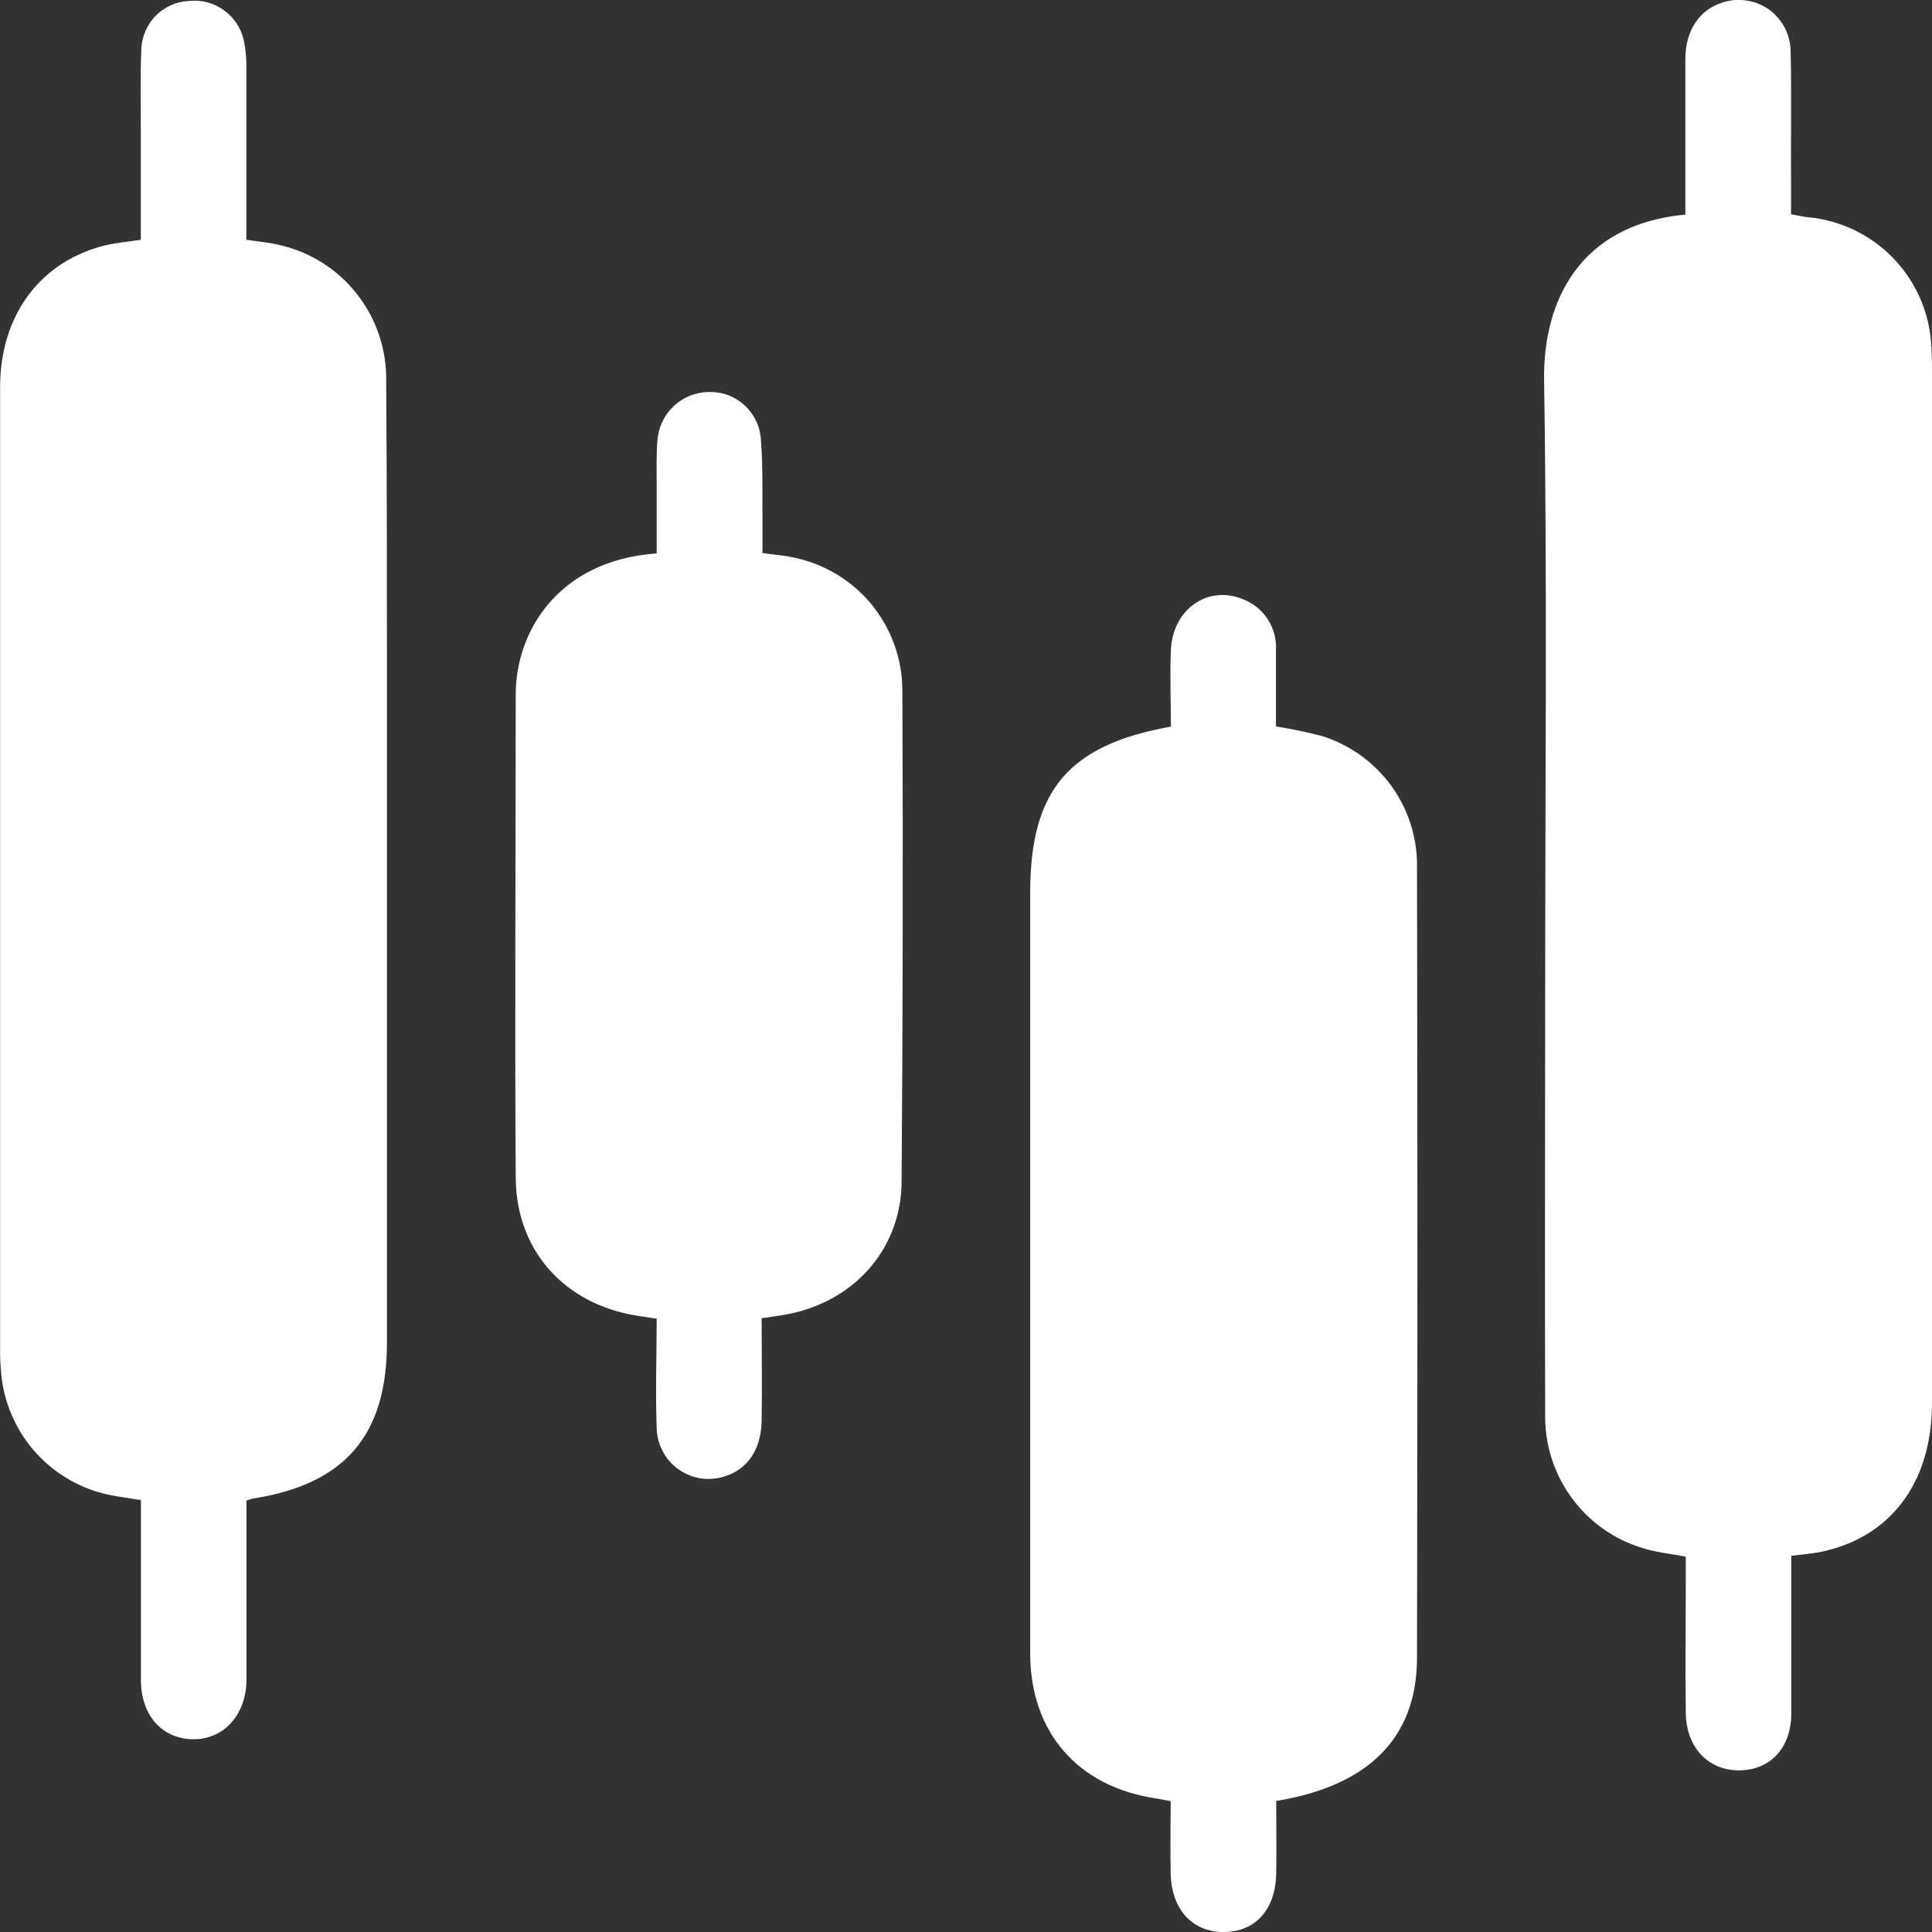 <svg width="18" height="18" viewBox="0 0 18 18" fill="none" xmlns="http://www.w3.org/2000/svg">
<rect x="0" y="0" width="18" height="18" fill="#333333" stroke="none"/>
<g id="trade_icon" clip-path="url(#clip0_1605_620)">
<g id="Kp9kV9">
<path id="Vector" d="M18 3.437C18 6.649 18 9.859 18 13.069C18 13.816 17.612 14.33 16.952 14.461C16.873 14.476 16.794 14.482 16.689 14.495V14.701C16.689 15.121 16.689 15.541 16.689 15.961C16.689 16.284 16.496 16.49 16.208 16.494C15.921 16.498 15.71 16.286 15.706 15.958C15.7 15.544 15.706 15.131 15.706 14.717V14.503C15.562 14.476 15.431 14.463 15.307 14.424C15.04 14.344 14.807 14.18 14.643 13.955C14.478 13.73 14.392 13.458 14.396 13.18C14.392 11.873 14.396 10.567 14.396 9.26C14.396 7.356 14.416 5.452 14.386 3.548C14.374 2.801 14.72 2.091 15.702 1.999C15.702 1.51 15.702 1.031 15.702 0.552C15.702 0.286 15.831 0.095 16.038 0.027C16.111 0.001 16.189 -0.007 16.266 0.004C16.343 0.014 16.416 0.043 16.48 0.088C16.543 0.133 16.594 0.193 16.63 0.262C16.665 0.331 16.683 0.408 16.683 0.485C16.693 0.905 16.683 1.326 16.687 1.746V1.996C16.744 2.006 16.793 2.019 16.845 2.024C17.141 2.051 17.419 2.183 17.628 2.394C17.838 2.606 17.966 2.885 17.991 3.182C17.997 3.267 18 3.352 18 3.437Z" fill="white"/>
<path id="Vector_2" d="M3.605 6.441V12.509C3.605 13.366 3.219 13.821 2.375 13.959C2.356 13.959 2.338 13.969 2.296 13.98V14.938C2.296 15.18 2.296 15.423 2.296 15.666C2.288 15.988 2.074 16.212 1.79 16.204C1.507 16.196 1.318 15.982 1.313 15.664C1.313 15.106 1.313 14.549 1.313 13.976C1.179 13.953 1.067 13.942 0.96 13.914C0.705 13.848 0.476 13.704 0.305 13.502C0.135 13.299 0.032 13.049 0.01 12.786C0.005 12.727 0.001 12.668 0.001 12.609C0.001 9.608 0.001 6.608 0.001 3.607C0.001 2.931 0.381 2.43 0.988 2.284C1.089 2.261 1.193 2.252 1.312 2.234C1.312 1.898 1.312 1.571 1.312 1.243C1.312 0.981 1.305 0.719 1.317 0.455C1.322 0.339 1.37 0.229 1.451 0.146C1.533 0.064 1.643 0.014 1.759 0.009C1.874 -0.004 1.99 0.026 2.084 0.094C2.179 0.161 2.245 0.26 2.271 0.373C2.29 0.463 2.298 0.555 2.295 0.646C2.295 1.171 2.295 1.696 2.295 2.234C2.409 2.251 2.512 2.26 2.61 2.284C2.894 2.35 3.147 2.511 3.326 2.74C3.506 2.969 3.602 3.253 3.598 3.545C3.605 4.509 3.605 5.474 3.605 6.441Z" fill="white"/>
<path id="Vector_3" d="M13.202 15.443C13.202 16.189 12.753 16.638 11.89 16.779C11.89 17.008 11.894 17.231 11.89 17.453C11.885 17.791 11.696 17.999 11.403 18C11.11 18.002 10.916 17.792 10.907 17.459C10.902 17.237 10.907 17.014 10.907 16.781C10.854 16.771 10.811 16.762 10.768 16.755C10.043 16.647 9.6 16.141 9.598 15.407C9.598 14.317 9.598 13.228 9.598 12.138V8.319C9.598 7.366 9.953 6.939 10.909 6.77C10.909 6.534 10.899 6.298 10.909 6.053C10.927 5.678 11.248 5.451 11.573 5.58C11.669 5.615 11.752 5.68 11.808 5.765C11.865 5.85 11.893 5.951 11.888 6.053C11.888 6.294 11.888 6.536 11.888 6.768C12.031 6.791 12.174 6.82 12.315 6.857C12.578 6.939 12.806 7.104 12.967 7.328C13.127 7.551 13.209 7.821 13.202 8.097C13.207 10.547 13.207 12.996 13.202 15.443Z" fill="white"/>
<path id="Vector_4" d="M8.4 11.012C8.395 11.648 7.944 12.138 7.313 12.249C7.249 12.26 7.186 12.268 7.096 12.282C7.096 12.612 7.101 12.927 7.096 13.24C7.09 13.51 6.963 13.69 6.748 13.756C6.676 13.779 6.6 13.785 6.525 13.773C6.45 13.761 6.379 13.731 6.318 13.687C6.256 13.642 6.206 13.584 6.172 13.516C6.137 13.449 6.119 13.374 6.118 13.299C6.106 12.965 6.118 12.631 6.118 12.286L5.935 12.258C5.263 12.151 4.81 11.656 4.805 10.975C4.795 9.473 4.805 7.97 4.805 6.467C4.805 5.897 5.189 5.222 6.118 5.156C6.118 4.94 6.118 4.72 6.118 4.5C6.118 4.369 6.114 4.237 6.125 4.106C6.133 3.984 6.187 3.869 6.276 3.784C6.366 3.7 6.483 3.653 6.606 3.652C6.726 3.649 6.842 3.691 6.931 3.771C7.021 3.85 7.077 3.961 7.088 4.08C7.111 4.361 7.101 4.644 7.104 4.926C7.104 4.997 7.104 5.069 7.104 5.153C7.206 5.167 7.296 5.173 7.383 5.192C7.67 5.248 7.928 5.401 8.115 5.625C8.301 5.85 8.405 6.132 8.407 6.424C8.414 7.956 8.411 9.485 8.4 11.012Z" fill="white"/>
</g>
</g>
<defs>
<clipPath id="clip0_1605_620">
<rect width="18" height="18" fill="white"/>
</clipPath>
</defs>
</svg>
